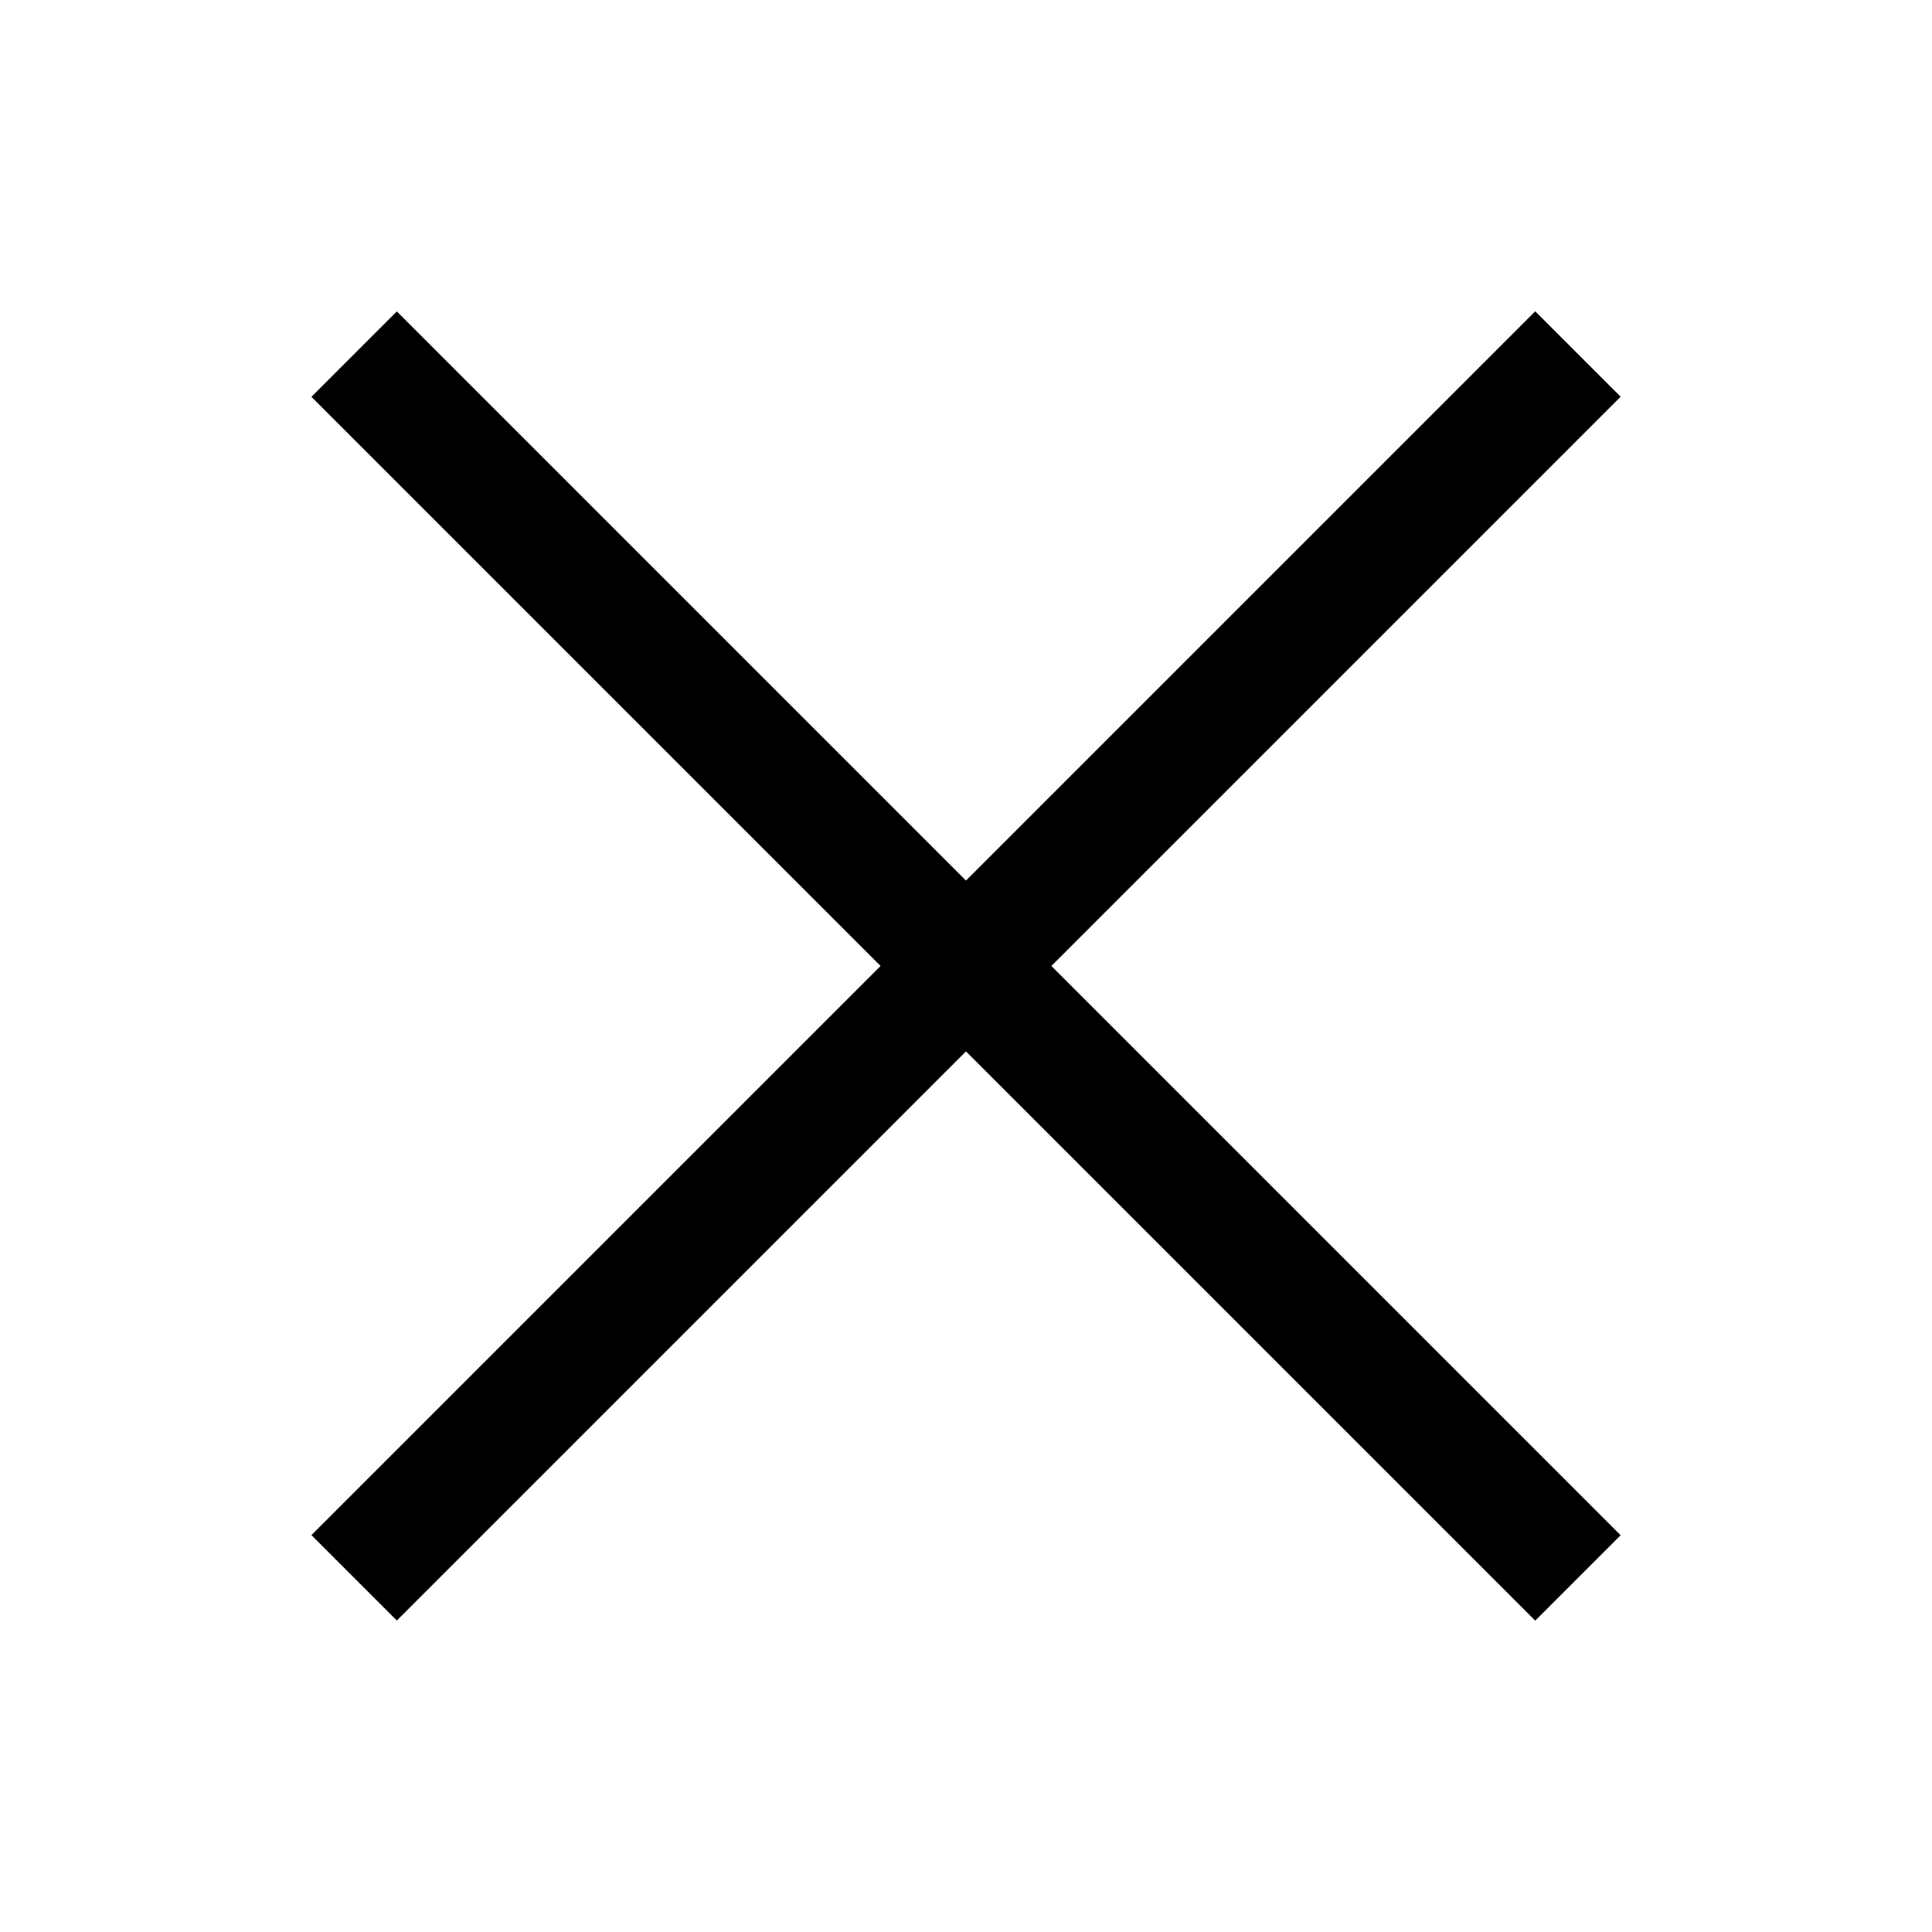 <?xml version="1.0" encoding="UTF-8"?>
<svg width="48" height="48" version="1.1" viewBox="0 0 12.7 12.7" xmlns="http://www.w3.org/2000/svg">
 <rect transform="rotate(45)" x="3.292" y="-.397" width="11.377" height=".794" stroke-linecap="square" stroke-width="2" style="paint-order:stroke fill markers"/>
 <rect transform="rotate(135)" x="-5.689" y="-9.377" width="11.377" height=".794" stroke-linecap="square" stroke-width="2" style="paint-order:stroke fill markers"/>
</svg>
